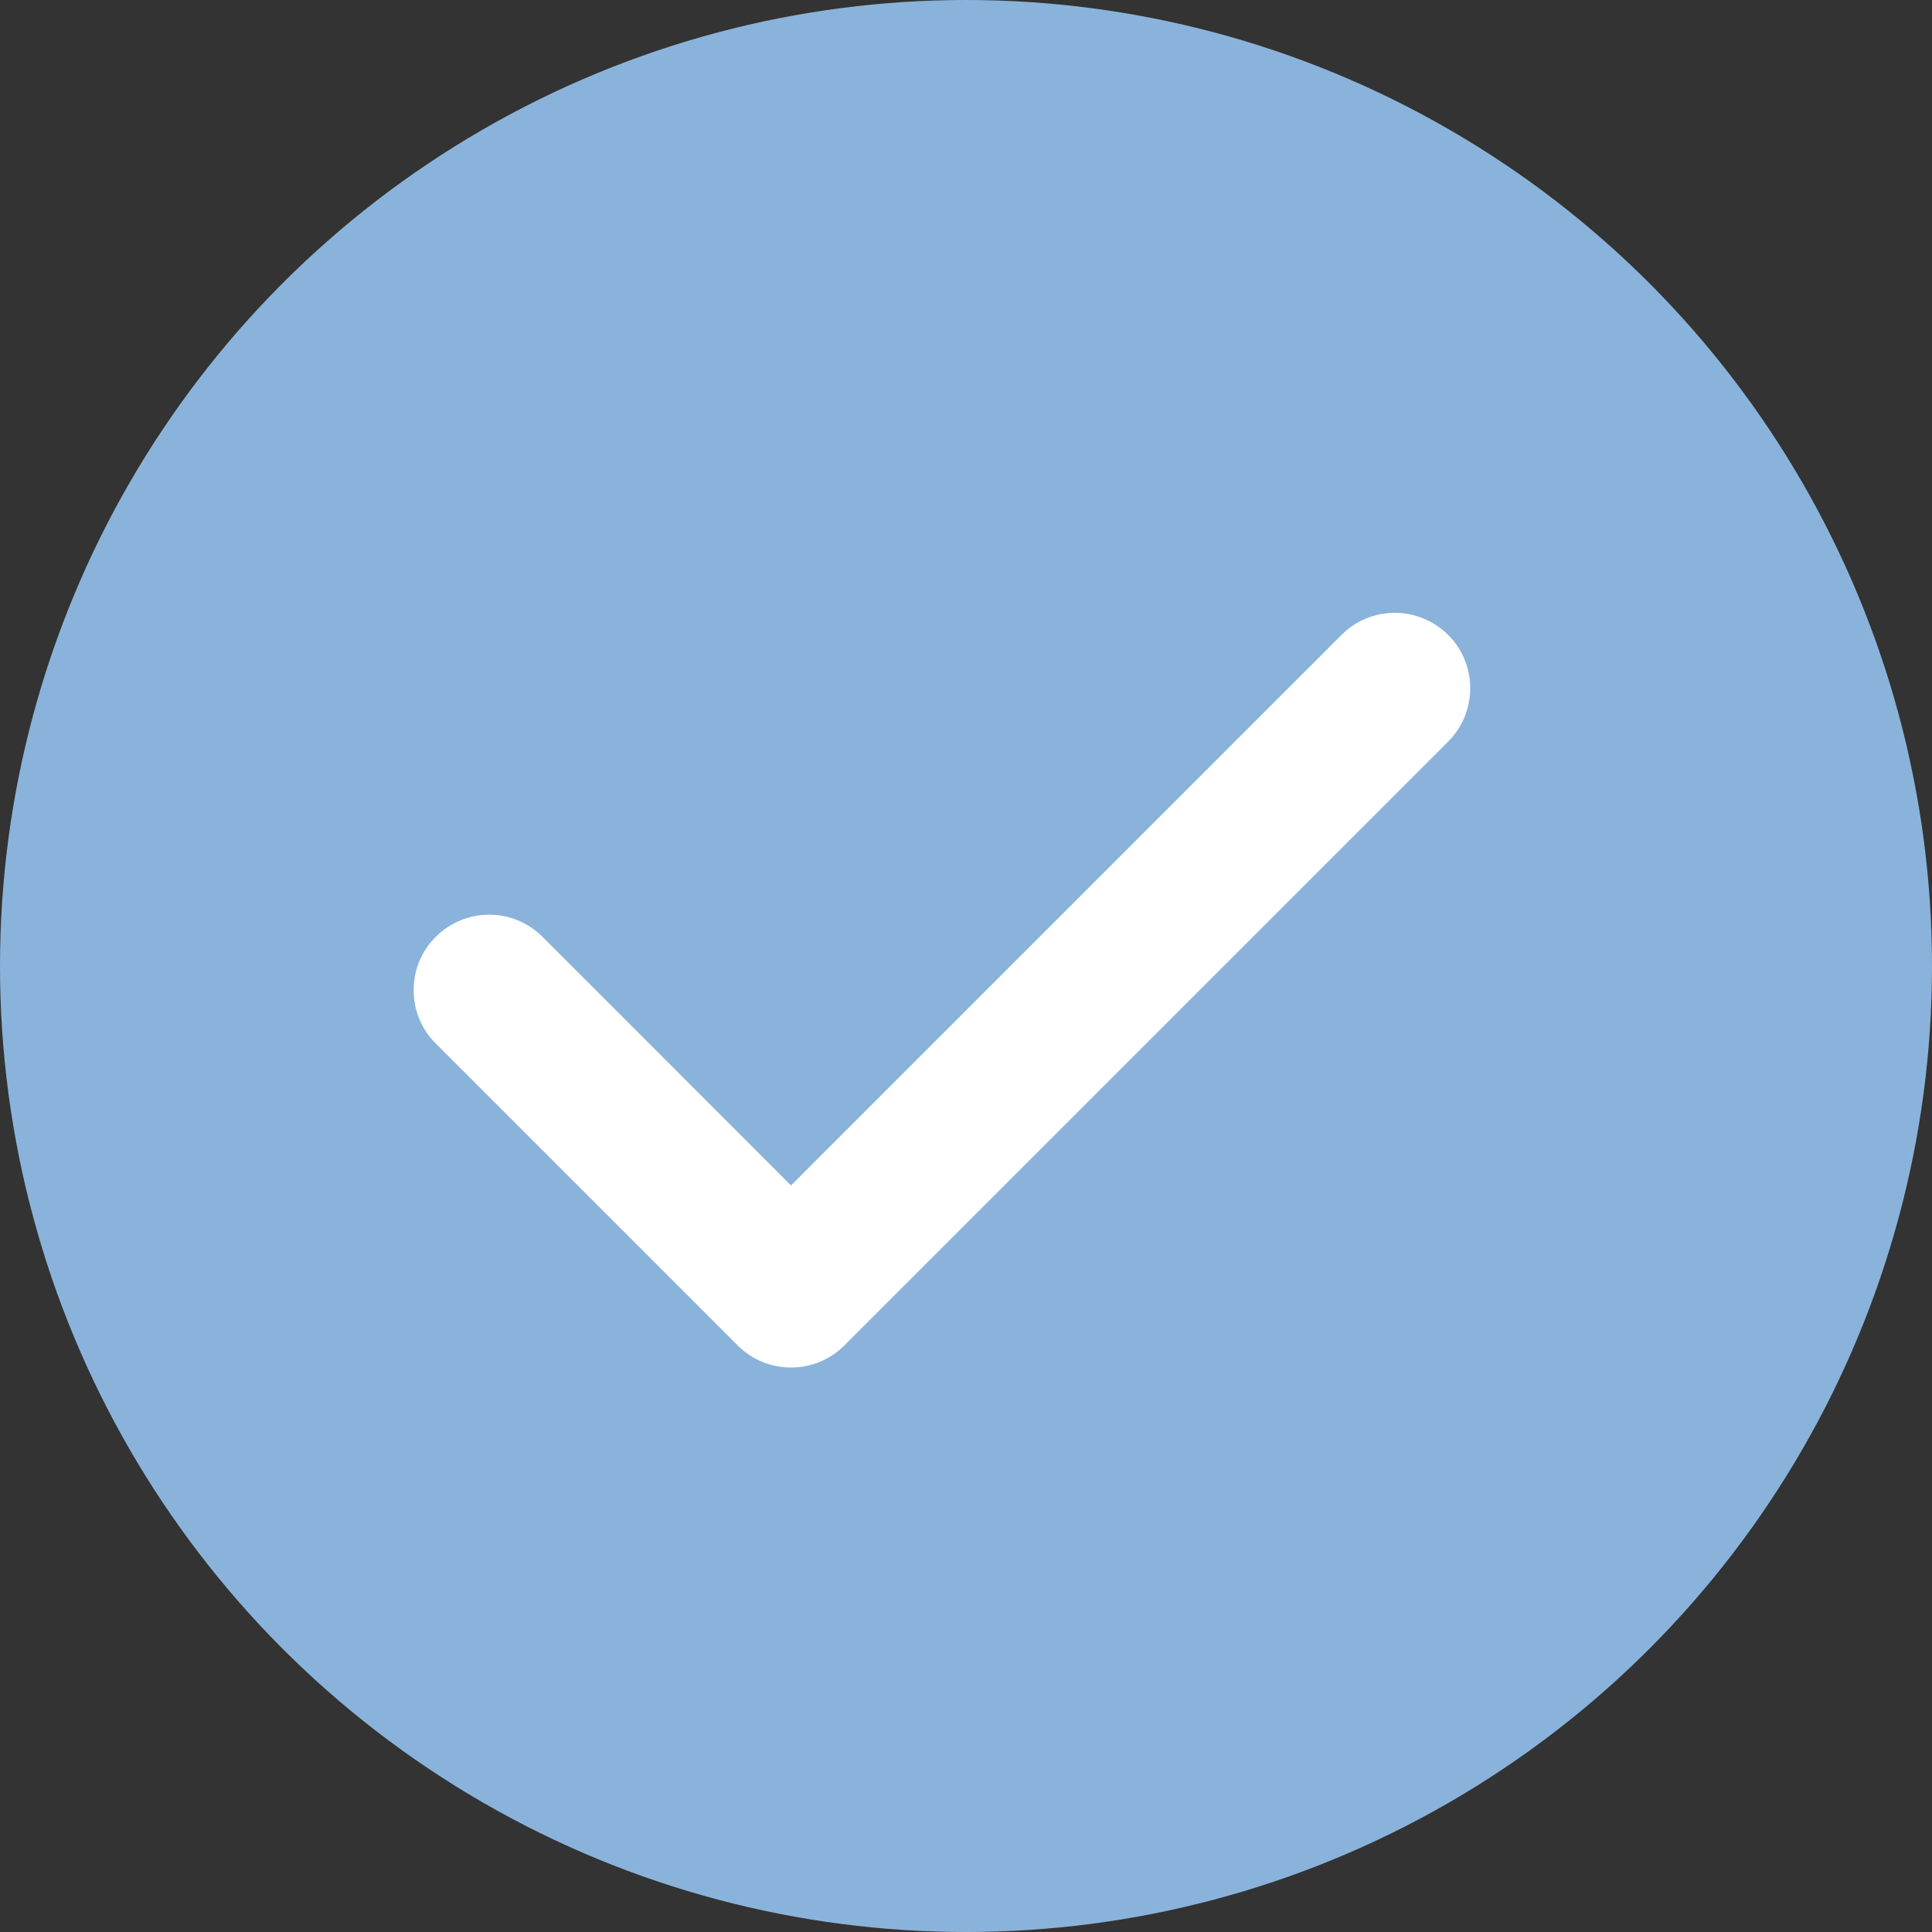 <svg width="74" height="74" viewBox="0 0 74 74" fill="none" xmlns="http://www.w3.org/2000/svg">
<rect x="0" y="0" width="74" height="74" fill="#333333" stroke="none"/>
<circle cx="37" cy="37" r="37" fill="#8AB3DB"/>
<path d="M56.312 26.363C56.312 27.103 56.03 27.843 55.466 28.407L32.341 51.532C31.778 52.099 31.038 52.379 30.297 52.379C29.556 52.379 28.817 52.097 28.254 51.532L16.691 39.969C16.127 39.407 15.844 38.666 15.844 37.926C15.844 36.275 17.194 35.035 18.734 35.035C19.474 35.035 20.214 35.317 20.778 35.882L30.297 45.405L51.38 24.322C51.94 23.755 52.681 23.473 53.422 23.473C54.967 23.473 56.312 24.71 56.312 26.363Z" fill="white"/>
</svg>

